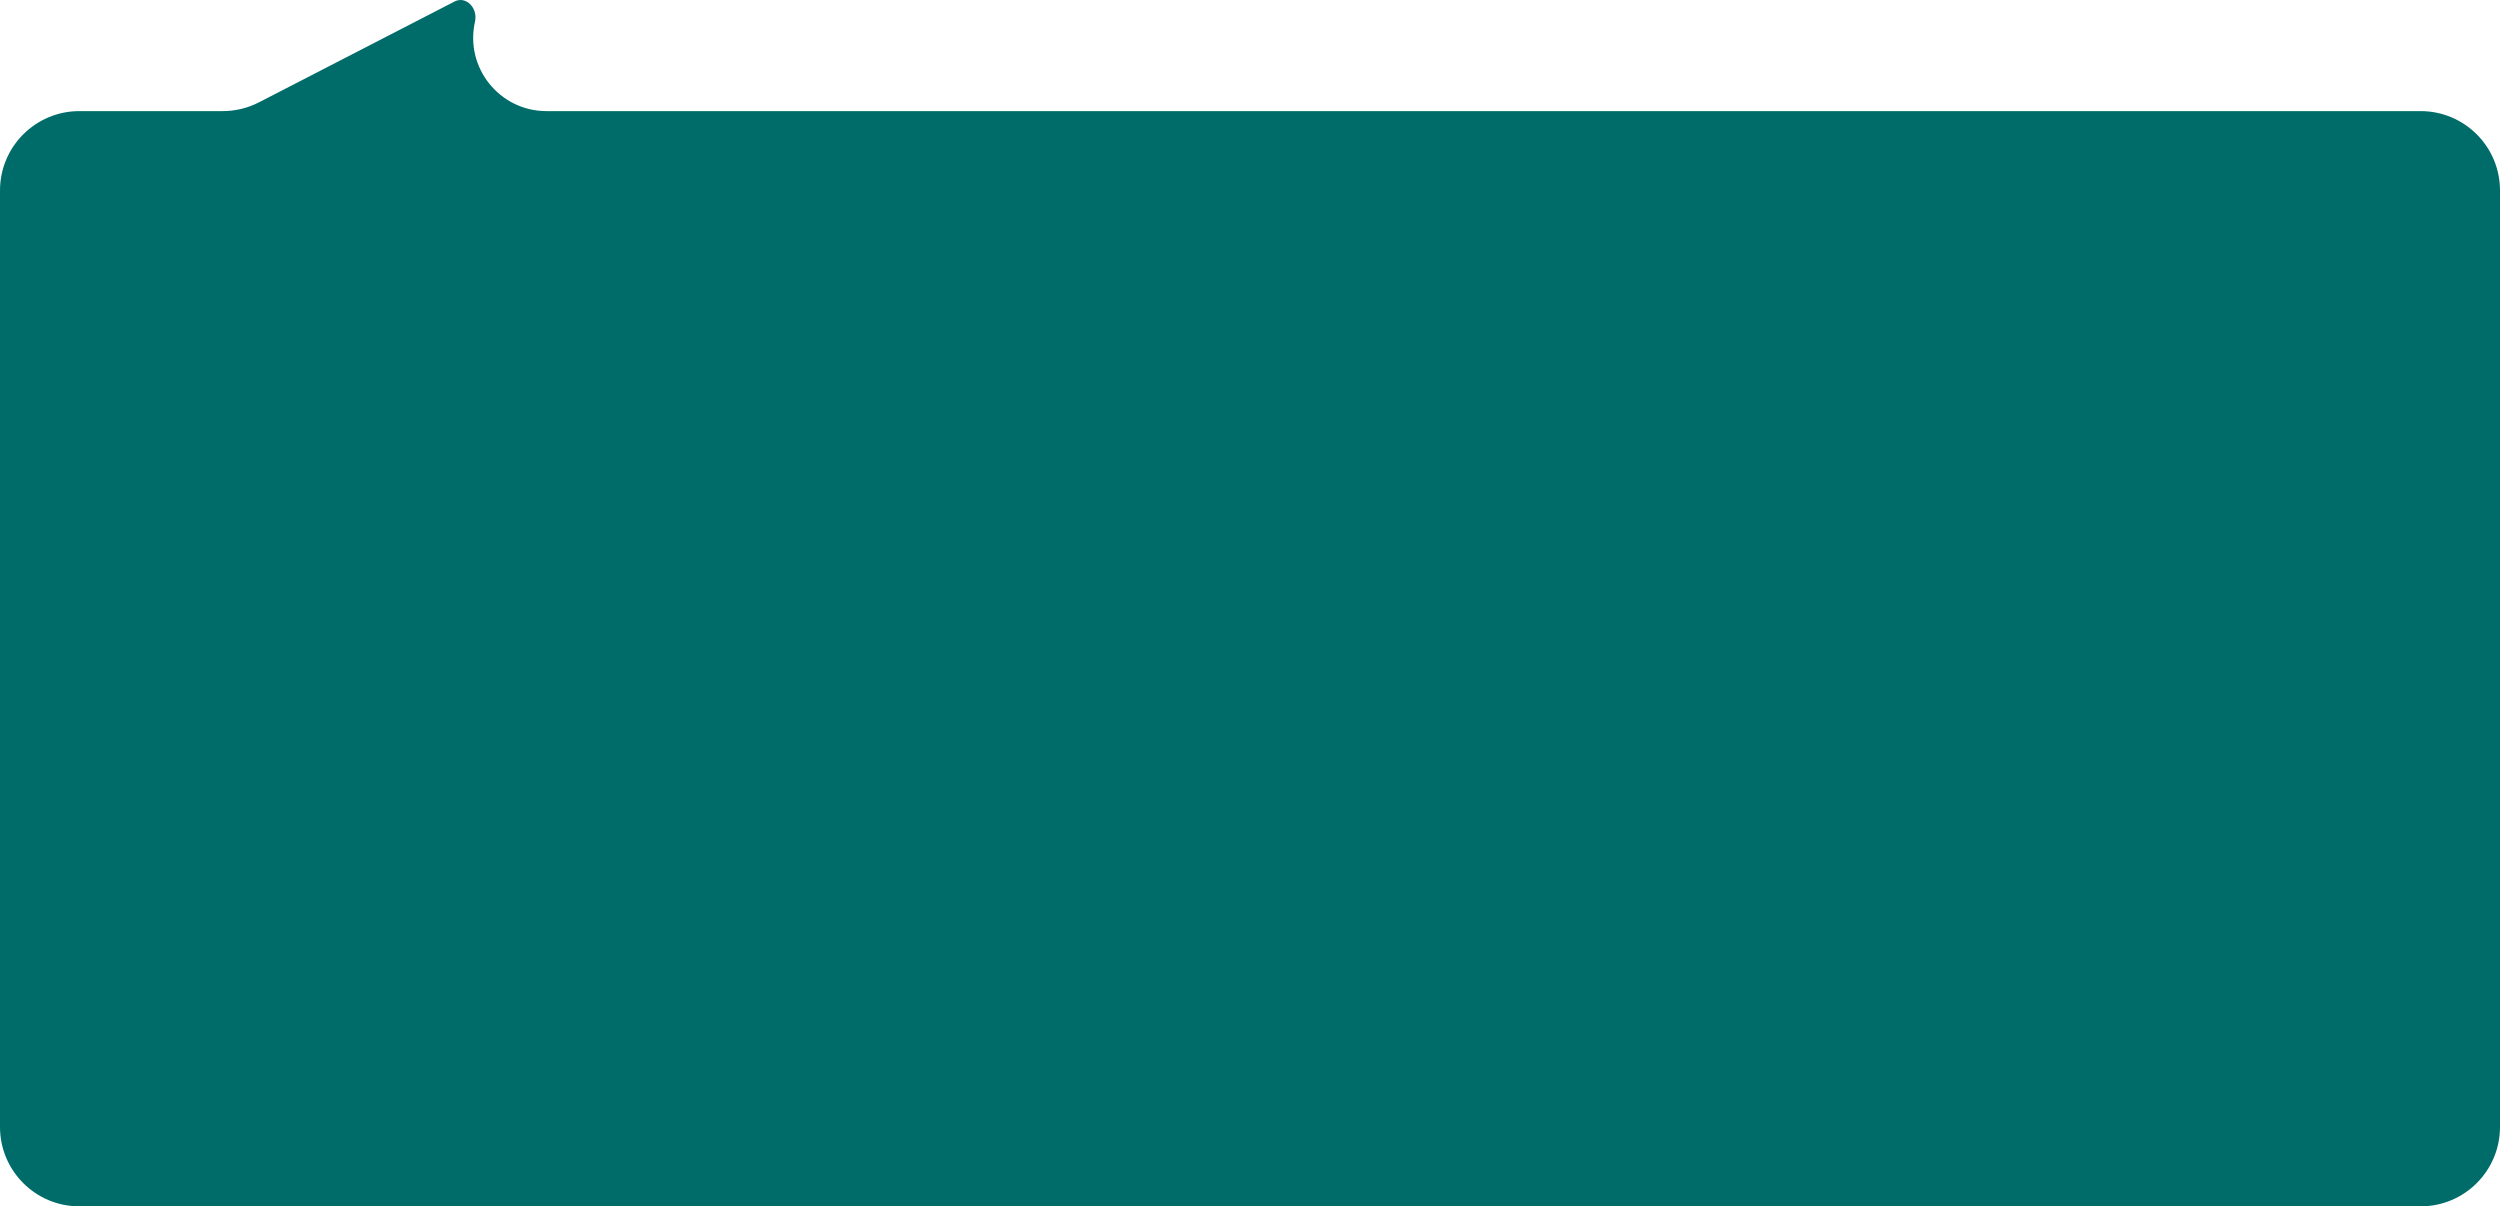 <svg width="315" height="152" viewBox="0 0 315 152" fill="none" xmlns="http://www.w3.org/2000/svg">
<path fill-rule="evenodd" clip-rule="evenodd" d="M59.849 2.739C60.242 0.993 58.697 -0.544 57.282 0.186L32.641 12.888C31.224 13.619 29.653 14 28.059 14H10C4.477 14 0 18.477 0 24V142C0 147.523 4.477 152 10 152H305C310.523 152 315 147.523 315 142V24C315 18.477 310.523 14 305 14H68.855C62.938 14 58.548 8.511 59.849 2.739Z" fill="#006C69"/>
</svg>
